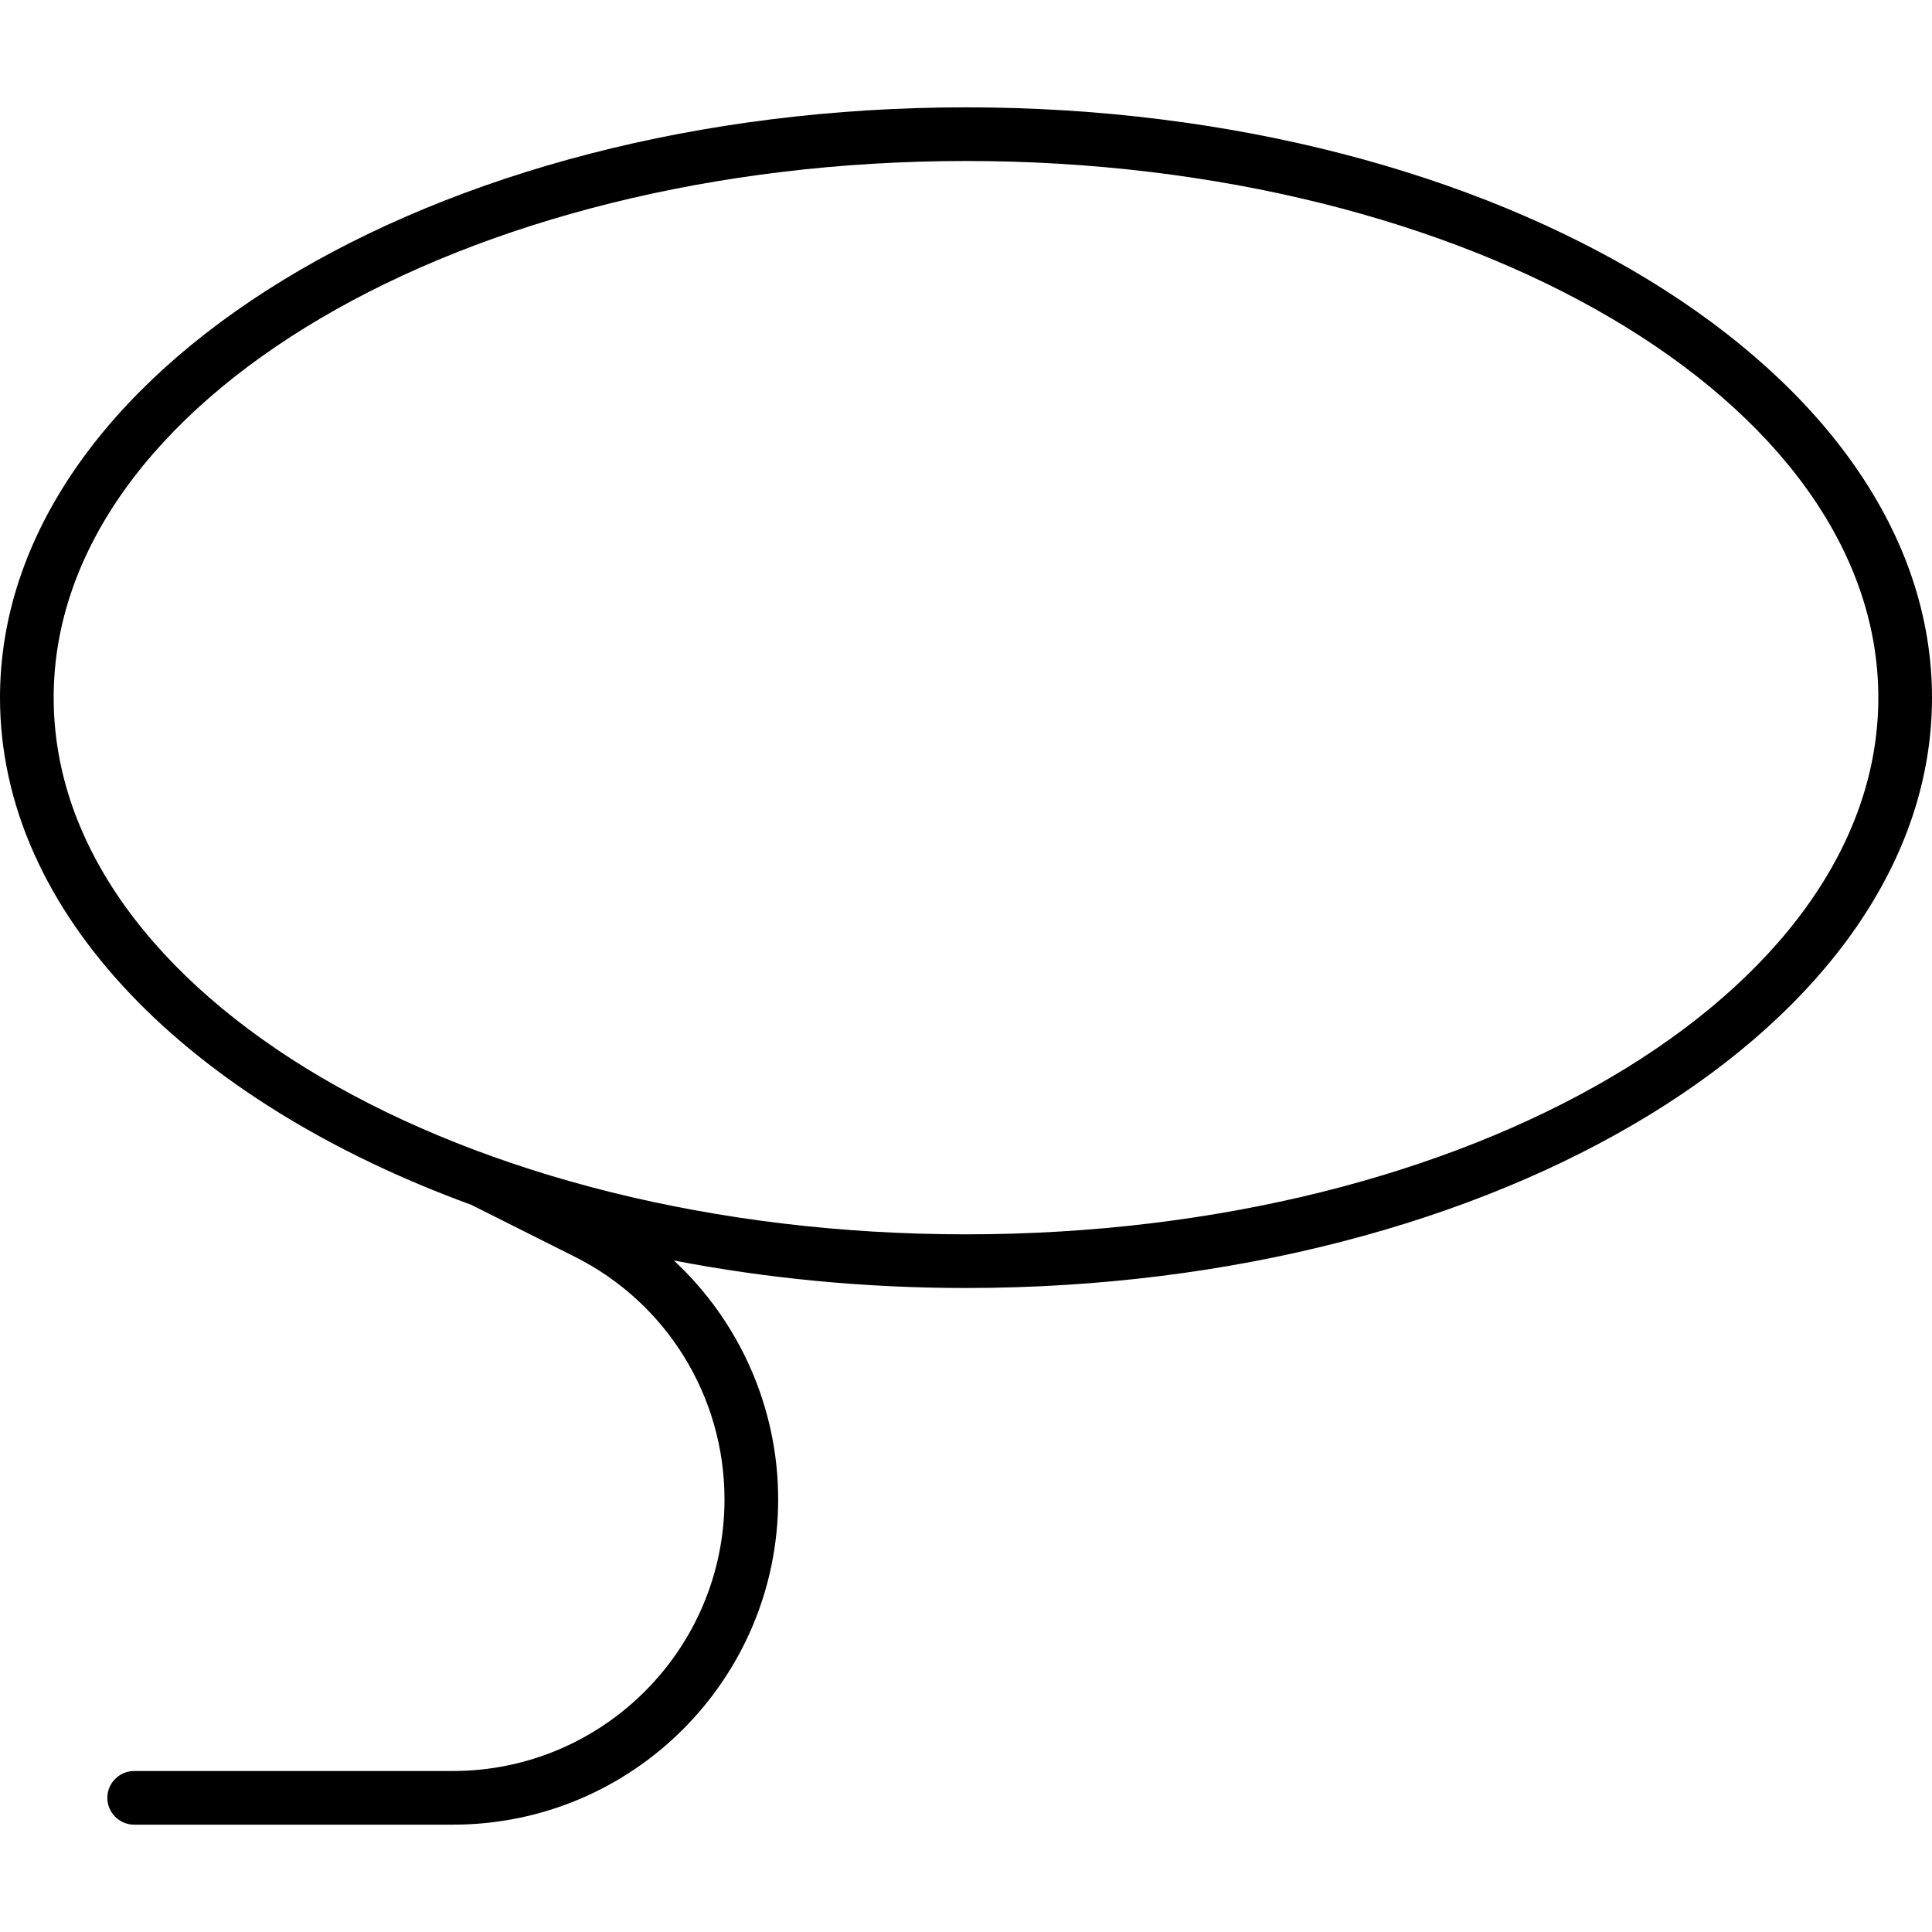 <svg xmlns="http://www.w3.org/2000/svg" width="24" height="24" viewBox="0 0 576 512">
    <path d="M576 176c0 97.2-128.9 176-288 176c-30.4 0-59.6-2.9-87.1-8.2C220.4 361.9 232 387.6 232 415c0 53.6-43.4 97-97 97l-95 0c-4.4 0-8-3.6-8-8s3.6-8 8-8l95 0c44.7 0 81-36.3 81-81c0-30.7-17.3-58.7-44.8-72.4l-30.7-15.4C56.4 296.5 0 240.3 0 176C0 78.8 128.9 0 288 0S576 78.8 576 176zM288 336c150.2 0 272-71.6 272-160S438.2 16 288 16S16 87.6 16 176s121.8 160 272 160z"/>
</svg>